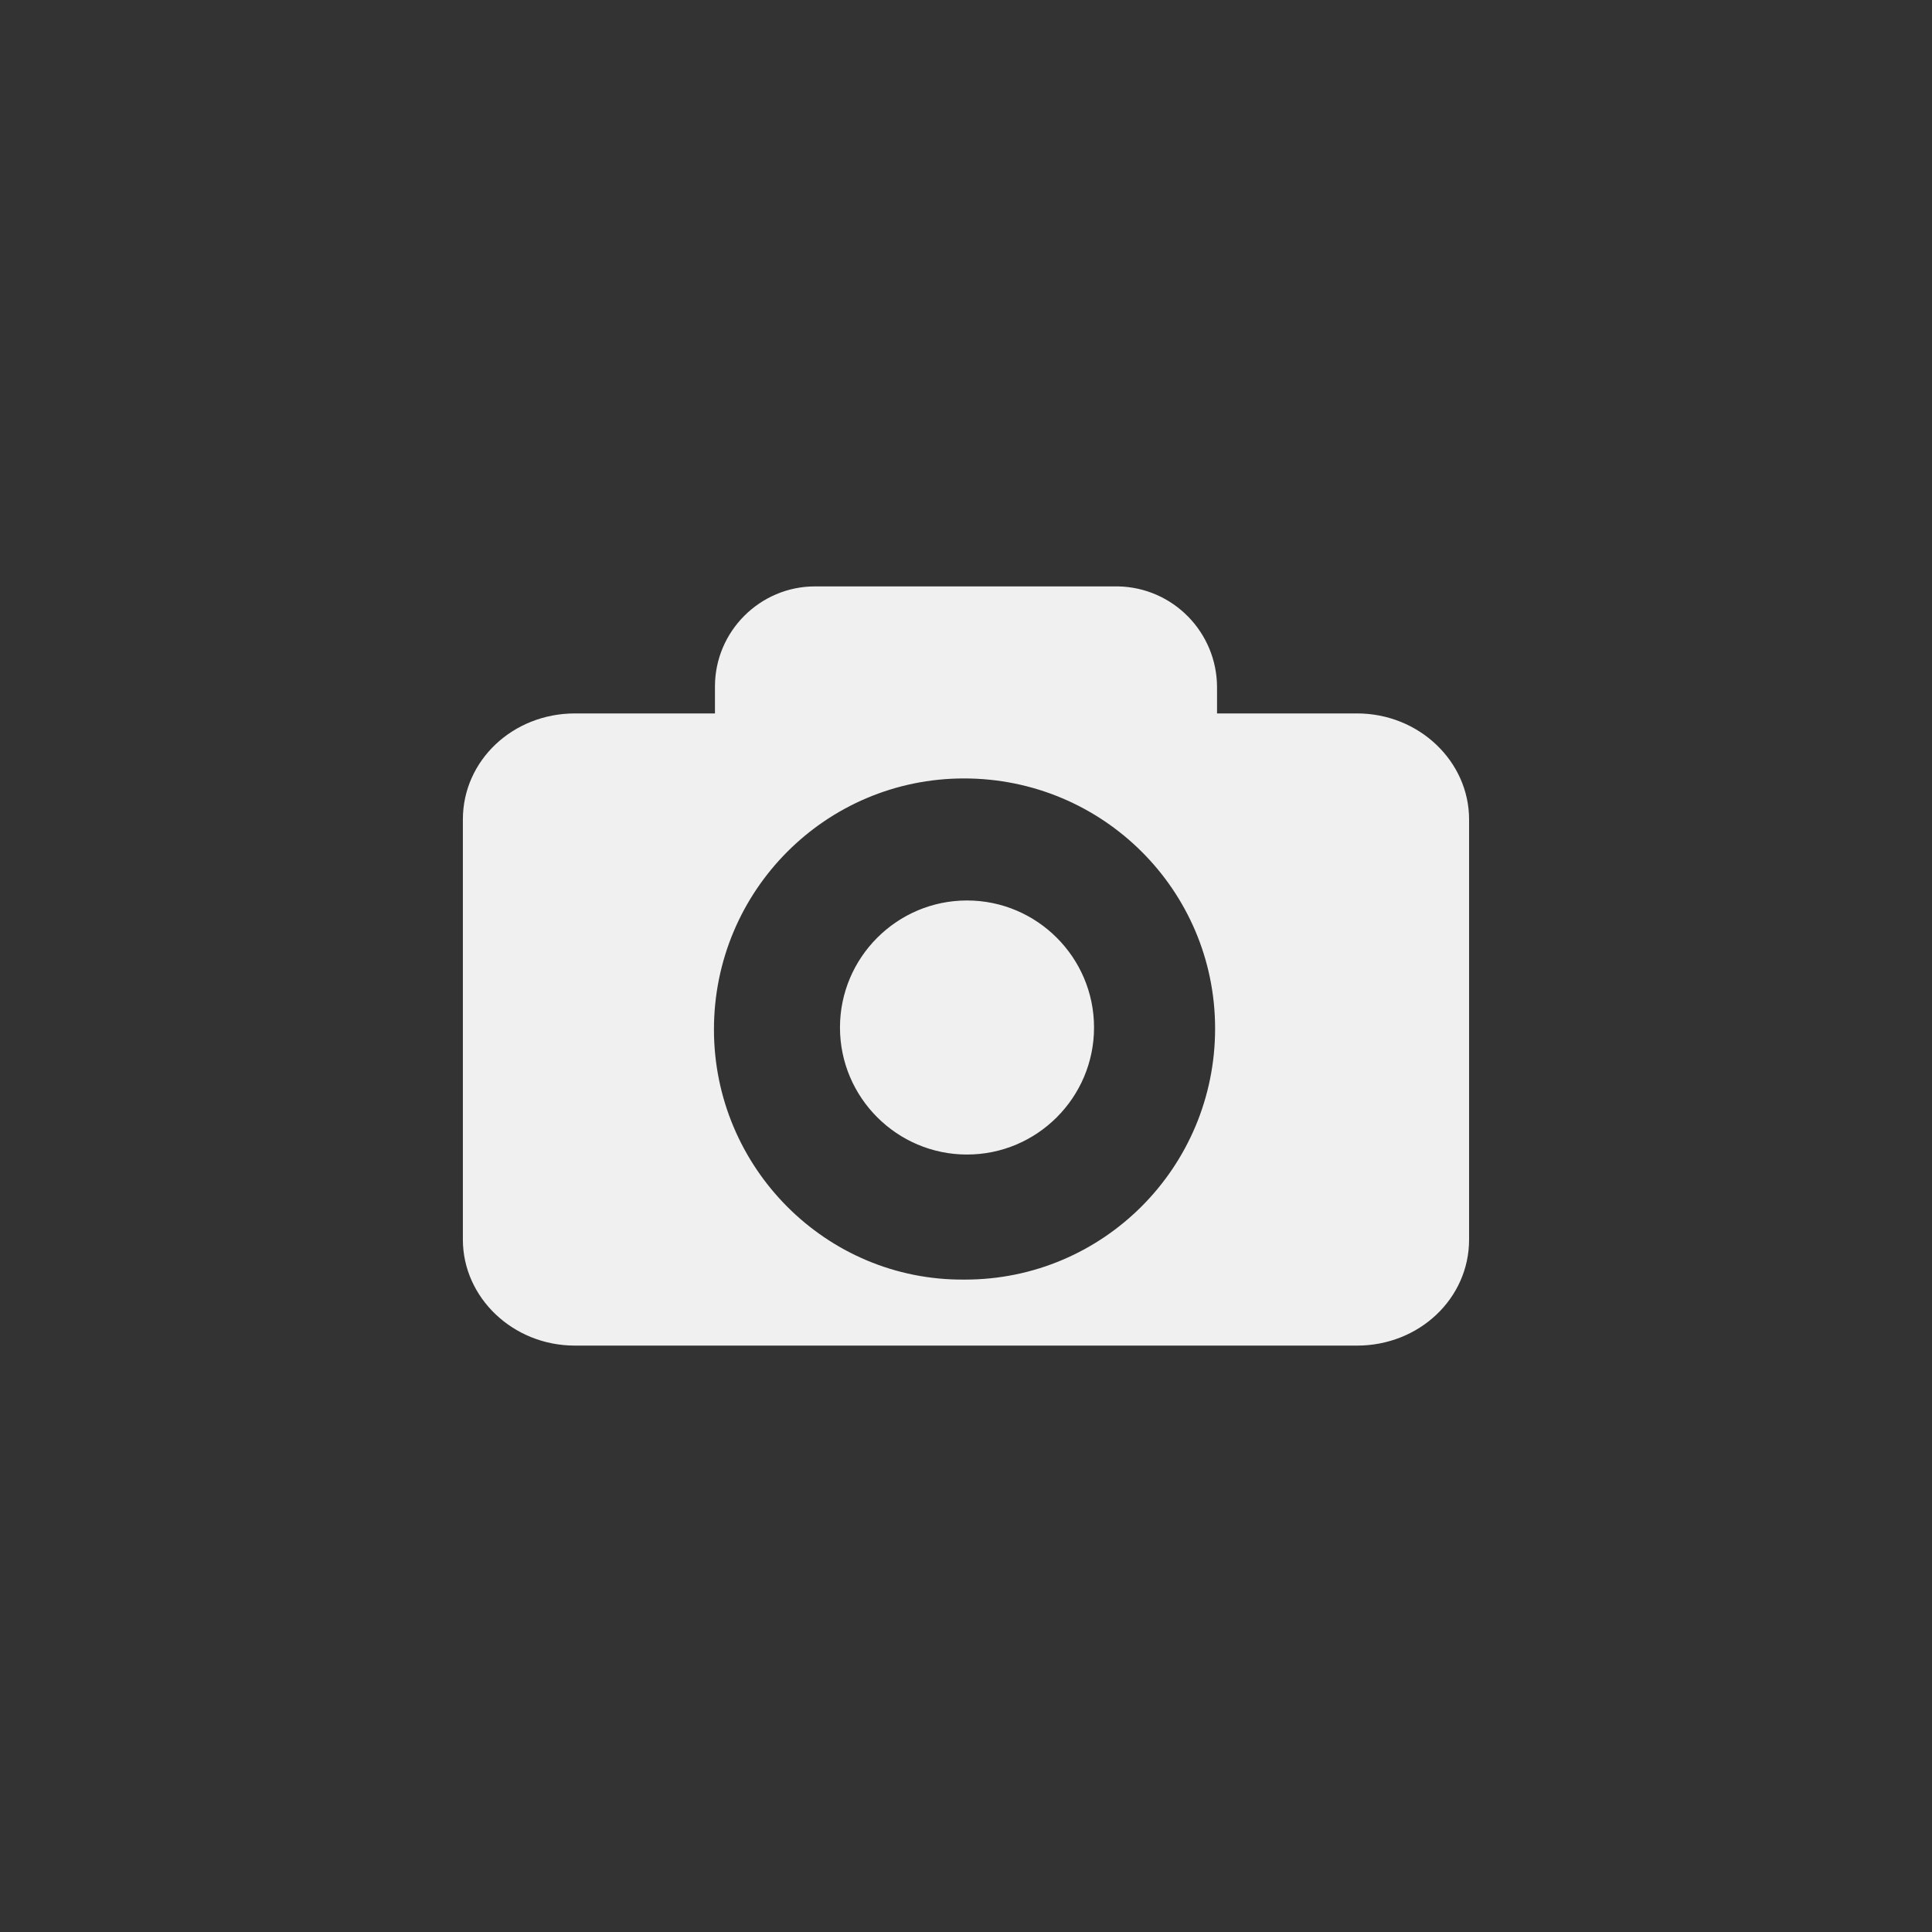 <?xml version="1.0" encoding="UTF-8" standalone="no"?>
<!-- Generator: Adobe Illustrator 21.0.2, SVG Export Plug-In . SVG Version: 6.00 Build 0)  -->

<svg
   xmlns:dc="http://purl.org/dc/elements/1.1/"
   xmlns:cc="http://creativecommons.org/ns#"
   xmlns:rdf="http://www.w3.org/1999/02/22-rdf-syntax-ns#"
   xmlns:svg="http://www.w3.org/2000/svg"
   xmlns="http://www.w3.org/2000/svg"
   xmlns:sodipodi="http://sodipodi.sourceforge.net/DTD/sodipodi-0.dtd"
   xmlns:inkscape="http://www.inkscape.org/namespaces/inkscape"
   version="1.1"
   id="Calque_1"
   x="0px"
   y="0px"
   viewBox="0 0 48 48"
   xml:space="preserve"
   sodipodi:docname="snapshot_off.svg"
   width="48"
   height="48"
   inkscape:version="0.92.4 5da689c313, 2019-01-14"><rect x="0" y="0" width="48" height="48" fill="#333333" stroke="none"/><defs
   id="defs15" /><sodipodi:namedview
   pagecolor="#ffffff"
   bordercolor="#666666"
   borderopacity="1"
   objecttolerance="10"
   gridtolerance="10"
   guidetolerance="10"
   inkscape:pageopacity="0"
   inkscape:pageshadow="2"
   inkscape:window-width="1920"
   inkscape:window-height="1015"
   id="namedview13"
   showgrid="false"
   inkscape:zoom="8.1660901"
   inkscape:cx="-26.450847"
   inkscape:cy="17.266526"
   inkscape:window-x="0"
   inkscape:window-y="0"
   inkscape:window-maximized="1"
   inkscape:current-layer="layer1" />
<style
   type="text/css"
   id="style2">
	.st0{display:none;fill:#3D3D3D;}
	.st1{display:none;fill:#000100;}
	.st2{fill:#808080;}
</style>
<title
   id="title4">boutons</title>
<rect
   x="0.5"
   y="19.6"
   class="st0"
   width="27.9"
   height="27.9"
   id="rect6"
   style="display:none;fill:#3d3d3d" />
<path
   class="st1"
   d="M 28.9,48 H 0 V 19.1 H 28.9 Z M 1,47 H 27.9 V 20.1 H 1 Z"
   id="path8"
   inkscape:connector-curvature="0"
   style="display:none;fill:#000100" />

<g
   inkscape:groupmode="layer"
   id="layer2"
   inkscape:label="Inside square - hide when exporting"
   transform="translate(0,19.1)"
   style="display:none"
   sodipodi:insensitive="true"><rect
     style="display:inline;opacity:1;vector-effect:none;fill:#c6e3e0;fill-opacity:1;stroke:none;stroke-width:12.292;stroke-linecap:square;stroke-linejoin:miter;stroke-miterlimit:4;stroke-dasharray:none;stroke-dashoffset:0;stroke-opacity:1;paint-order:stroke fill markers"
     id="rect22"
     width="30"
     height="30"
     x="9"
     y="-10.1" /></g><g
   inkscape:groupmode="layer"
   id="layer1"
   inkscape:label="Icon"
   style="display:inline"
   transform="translate(0,19.1)"><path
     inkscape:connector-curvature="0"
     id="path3667"
     class="st3"
     d="m 20.869,6.428 c 0,1.74 1.417,3.156 3.156,3.156 1.74,0 3.156,-1.416 3.156,-3.156 0,-1.74 -1.417,-3.156 -3.156,-3.156 v 0 c -1.74,0 -3.156,1.417 -3.156,3.156 m -3.131,0.05 c 0,-3.454 2.783,-6.238 6.213,-6.238 3.454,0 6.238,2.783 6.238,6.213 0,3.454 -2.783,6.238 -6.213,6.238 0,0 0,0 -0.025,0 -3.429,0.025 -6.213,-2.783 -6.213,-6.213 m 2.51,-11.009 c -1.367,0 -2.485,1.118 -2.485,2.485 0,0 0,0 0,0.025 v 0.646 H 14.283 c -1.541,6e-6 -2.783,1.168 -2.783,2.634 V 11.697 c 0,1.441 1.243,2.634 2.783,2.634 h 19.433 c 1.541,0 2.783,-1.168 2.783,-2.634 V 1.259 c 0,-1.441 -1.243,-2.634 -2.783,-2.634 h -3.479 v -0.646 c 0,-1.367 -1.093,-2.485 -2.46,-2.51 h -0.025 z"
     style="display:inline;fill:#f0f0f0;fill-opacity:1;stroke:none;stroke-width:0.249" /></g></svg>